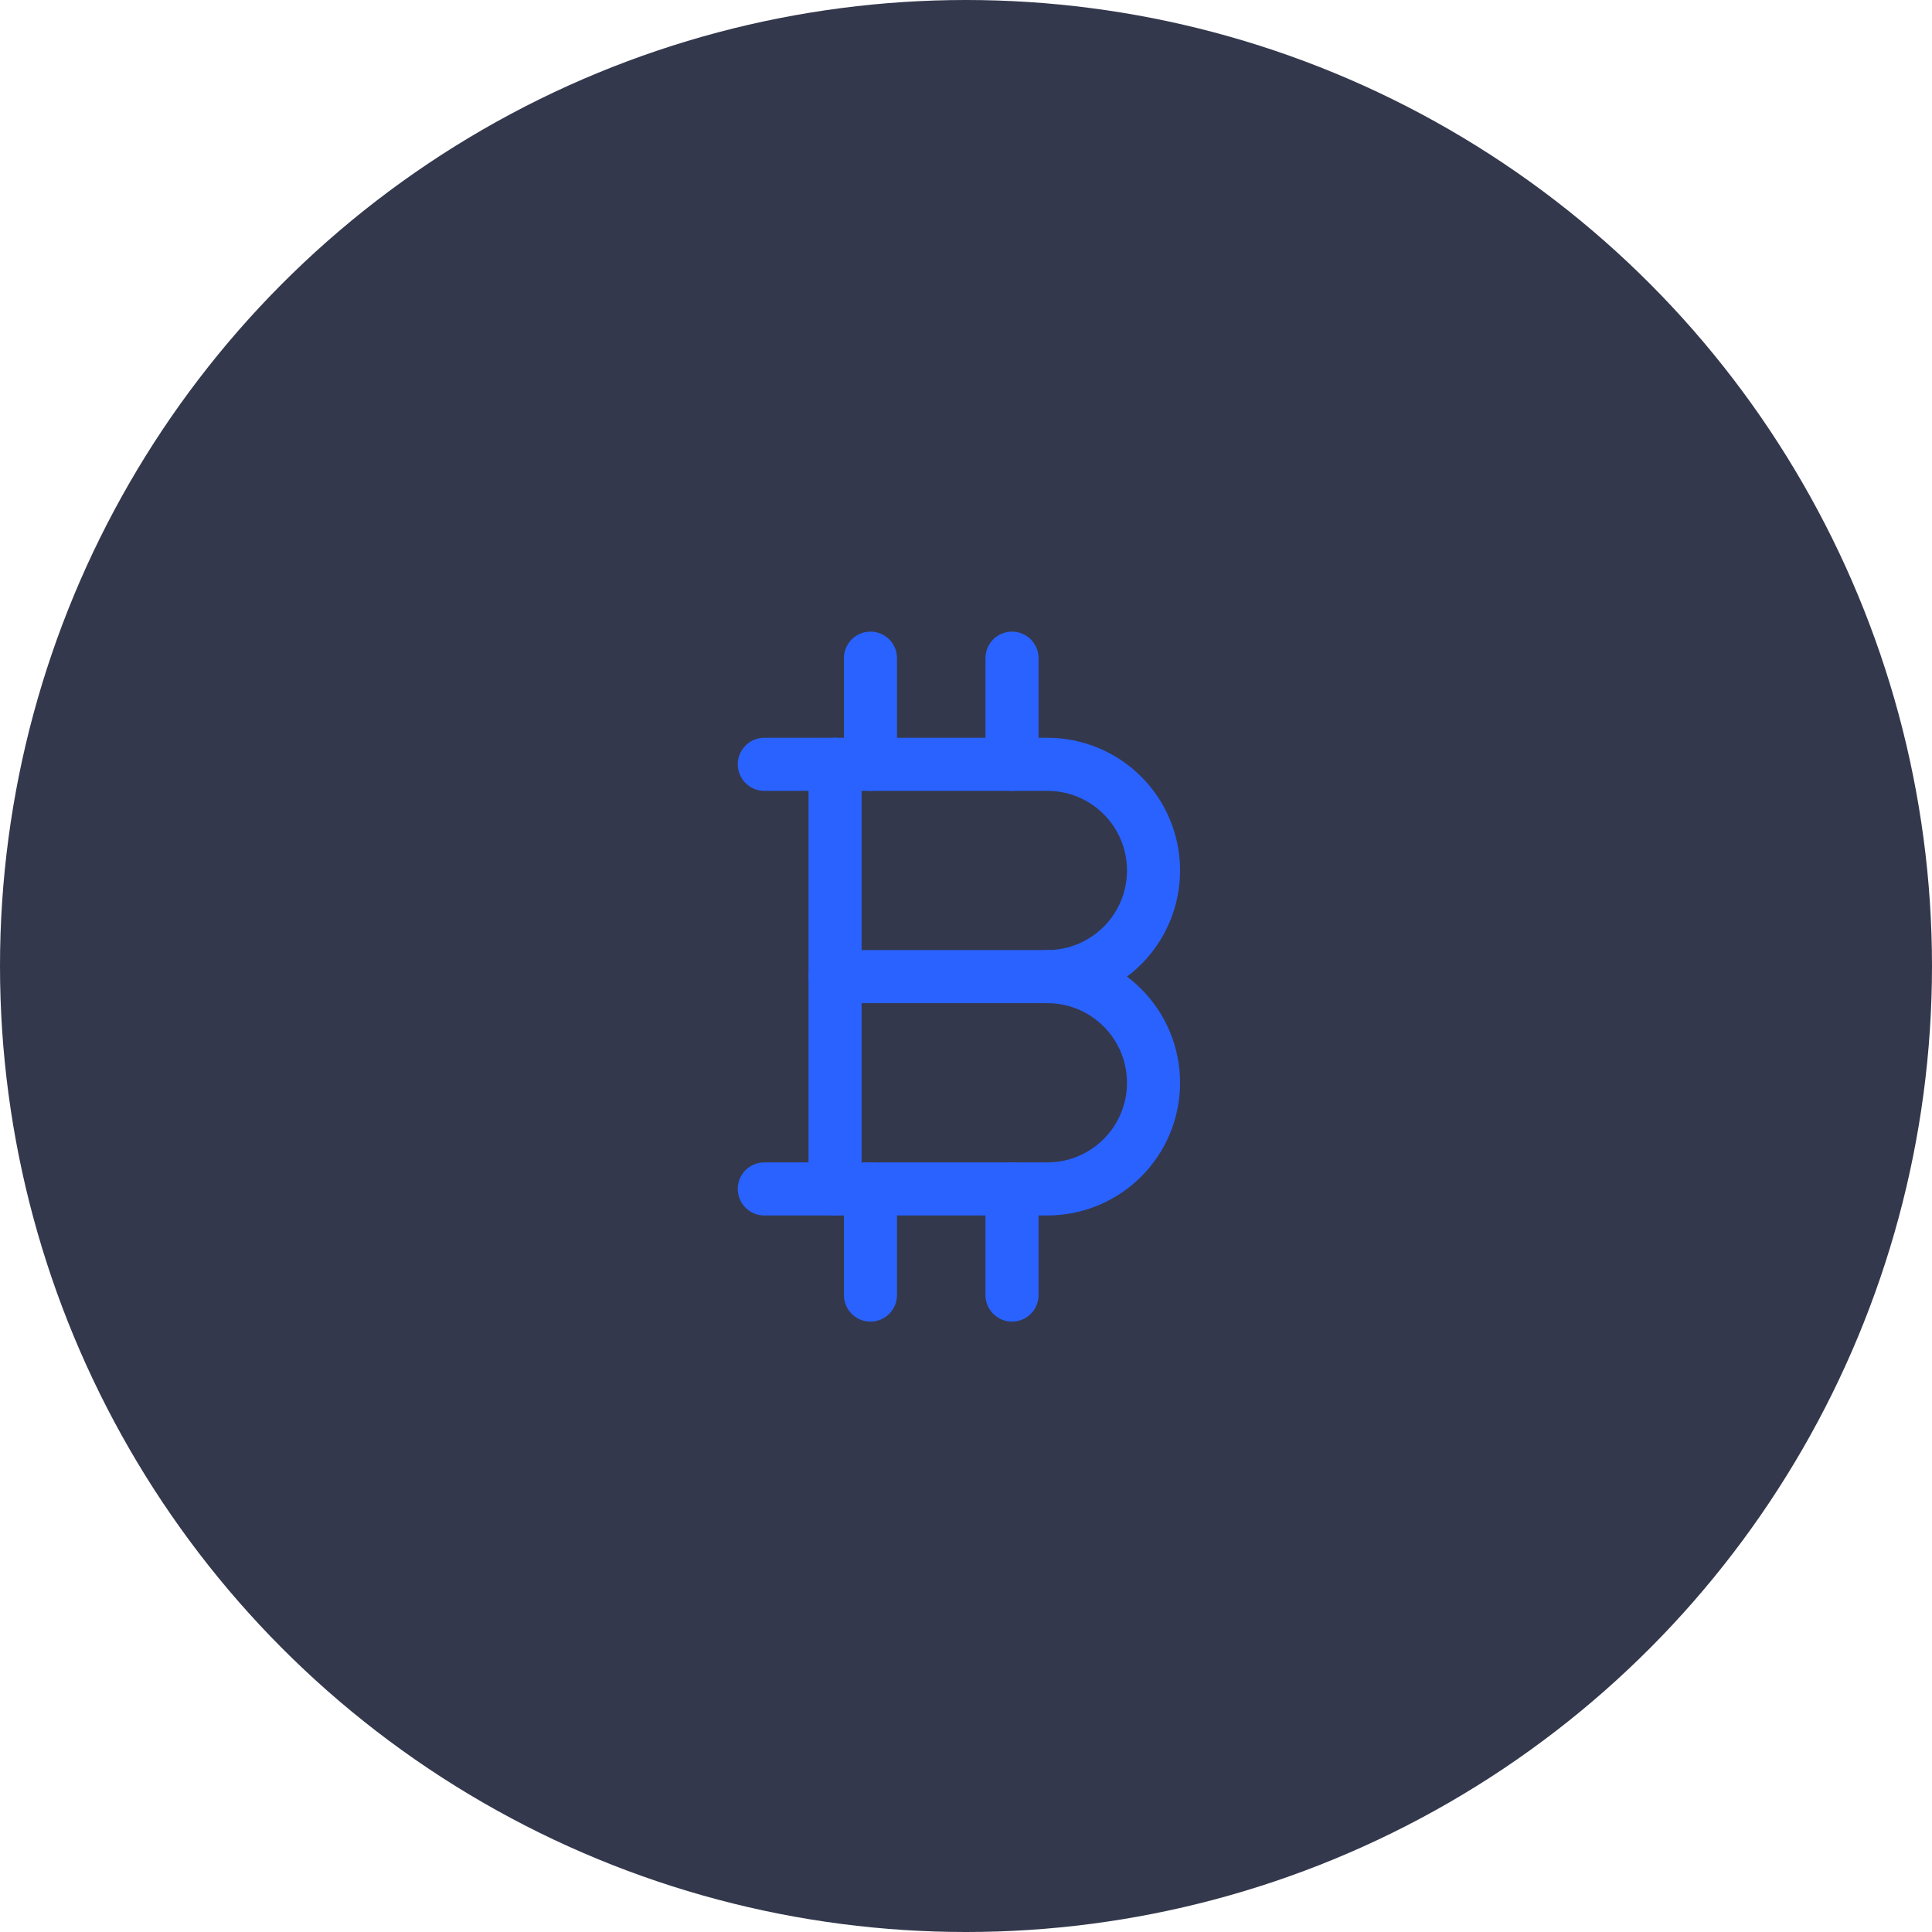 <svg width="91" height="91" viewBox="0 0 91 91" fill="none" xmlns="http://www.w3.org/2000/svg">
<g filter="url(#filter0_b_329_1663)">
<circle cx="45.5" cy="45.5" r="45.5" fill="#34384C"/>
</g>
<g clip-path="url(#clip0_329_1663)" filter="url(#filter1_d_329_1663)">
<path d="M36 36H49.333C50.659 36 51.931 36.527 52.869 37.465C53.807 38.402 54.333 39.674 54.333 41C54.333 42.326 53.807 43.598 52.869 44.535C51.931 45.473 50.659 46 49.333 46C50.659 46 51.931 46.527 52.869 47.465C53.807 48.402 54.333 49.674 54.333 51C54.333 52.326 53.807 53.598 52.869 54.535C51.931 55.473 50.659 56 49.333 56H36" stroke="#2962FF" stroke-width="2.5" stroke-linecap="round" stroke-linejoin="round"/>
<path d="M39.333 36V56" stroke="#2962FF" stroke-width="2.5" stroke-linecap="round" stroke-linejoin="round"/>
<path d="M39.333 46H49.333" stroke="#2962FF" stroke-width="2.5" stroke-linecap="round" stroke-linejoin="round"/>
<path d="M41 31V36" stroke="#2962FF" stroke-width="2.5" stroke-linecap="round" stroke-linejoin="round"/>
<path d="M47.667 31V36" stroke="#2962FF" stroke-width="2.5" stroke-linecap="round" stroke-linejoin="round"/>
<path d="M41 56V61" stroke="#2962FF" stroke-width="2.5" stroke-linecap="round" stroke-linejoin="round"/>
<path d="M47.667 56V61" stroke="#2962FF" stroke-width="2.5" stroke-linecap="round" stroke-linejoin="round"/>
</g>
<defs>
<filter id="filter0_b_329_1663" x="-14" y="-14" width="119" height="119" filterUnits="userSpaceOnUse" color-interpolation-filters="sRGB">
<feFlood flood-opacity="0" result="BackgroundImageFix"/>
<feGaussianBlur in="BackgroundImageFix" stdDeviation="7"/>
<feComposite in2="SourceAlpha" operator="in" result="effect1_backgroundBlur_329_1663"/>
<feBlend mode="normal" in="SourceGraphic" in2="effect1_backgroundBlur_329_1663" result="shape"/>
</filter>
<filter id="filter1_d_329_1663" x="22" y="22" width="48" height="48" filterUnits="userSpaceOnUse" color-interpolation-filters="sRGB">
<feFlood flood-opacity="0" result="BackgroundImageFix"/>
<feColorMatrix in="SourceAlpha" type="matrix" values="0 0 0 0 0 0 0 0 0 0 0 0 0 0 0 0 0 0 127 0" result="hardAlpha"/>
<feOffset/>
<feGaussianBlur stdDeviation="2"/>
<feColorMatrix type="matrix" values="0 0 0 0 0.161 0 0 0 0 0.384 0 0 0 0 1 0 0 0 1 0"/>
<feBlend mode="normal" in2="BackgroundImageFix" result="effect1_dropShadow_329_1663"/>
<feBlend mode="normal" in="SourceGraphic" in2="effect1_dropShadow_329_1663" result="shape"/>
</filter>
<clipPath id="clip0_329_1663">
<rect width="40" height="40" fill="white" transform="translate(26 26)"/>
</clipPath>
</defs>
</svg>
